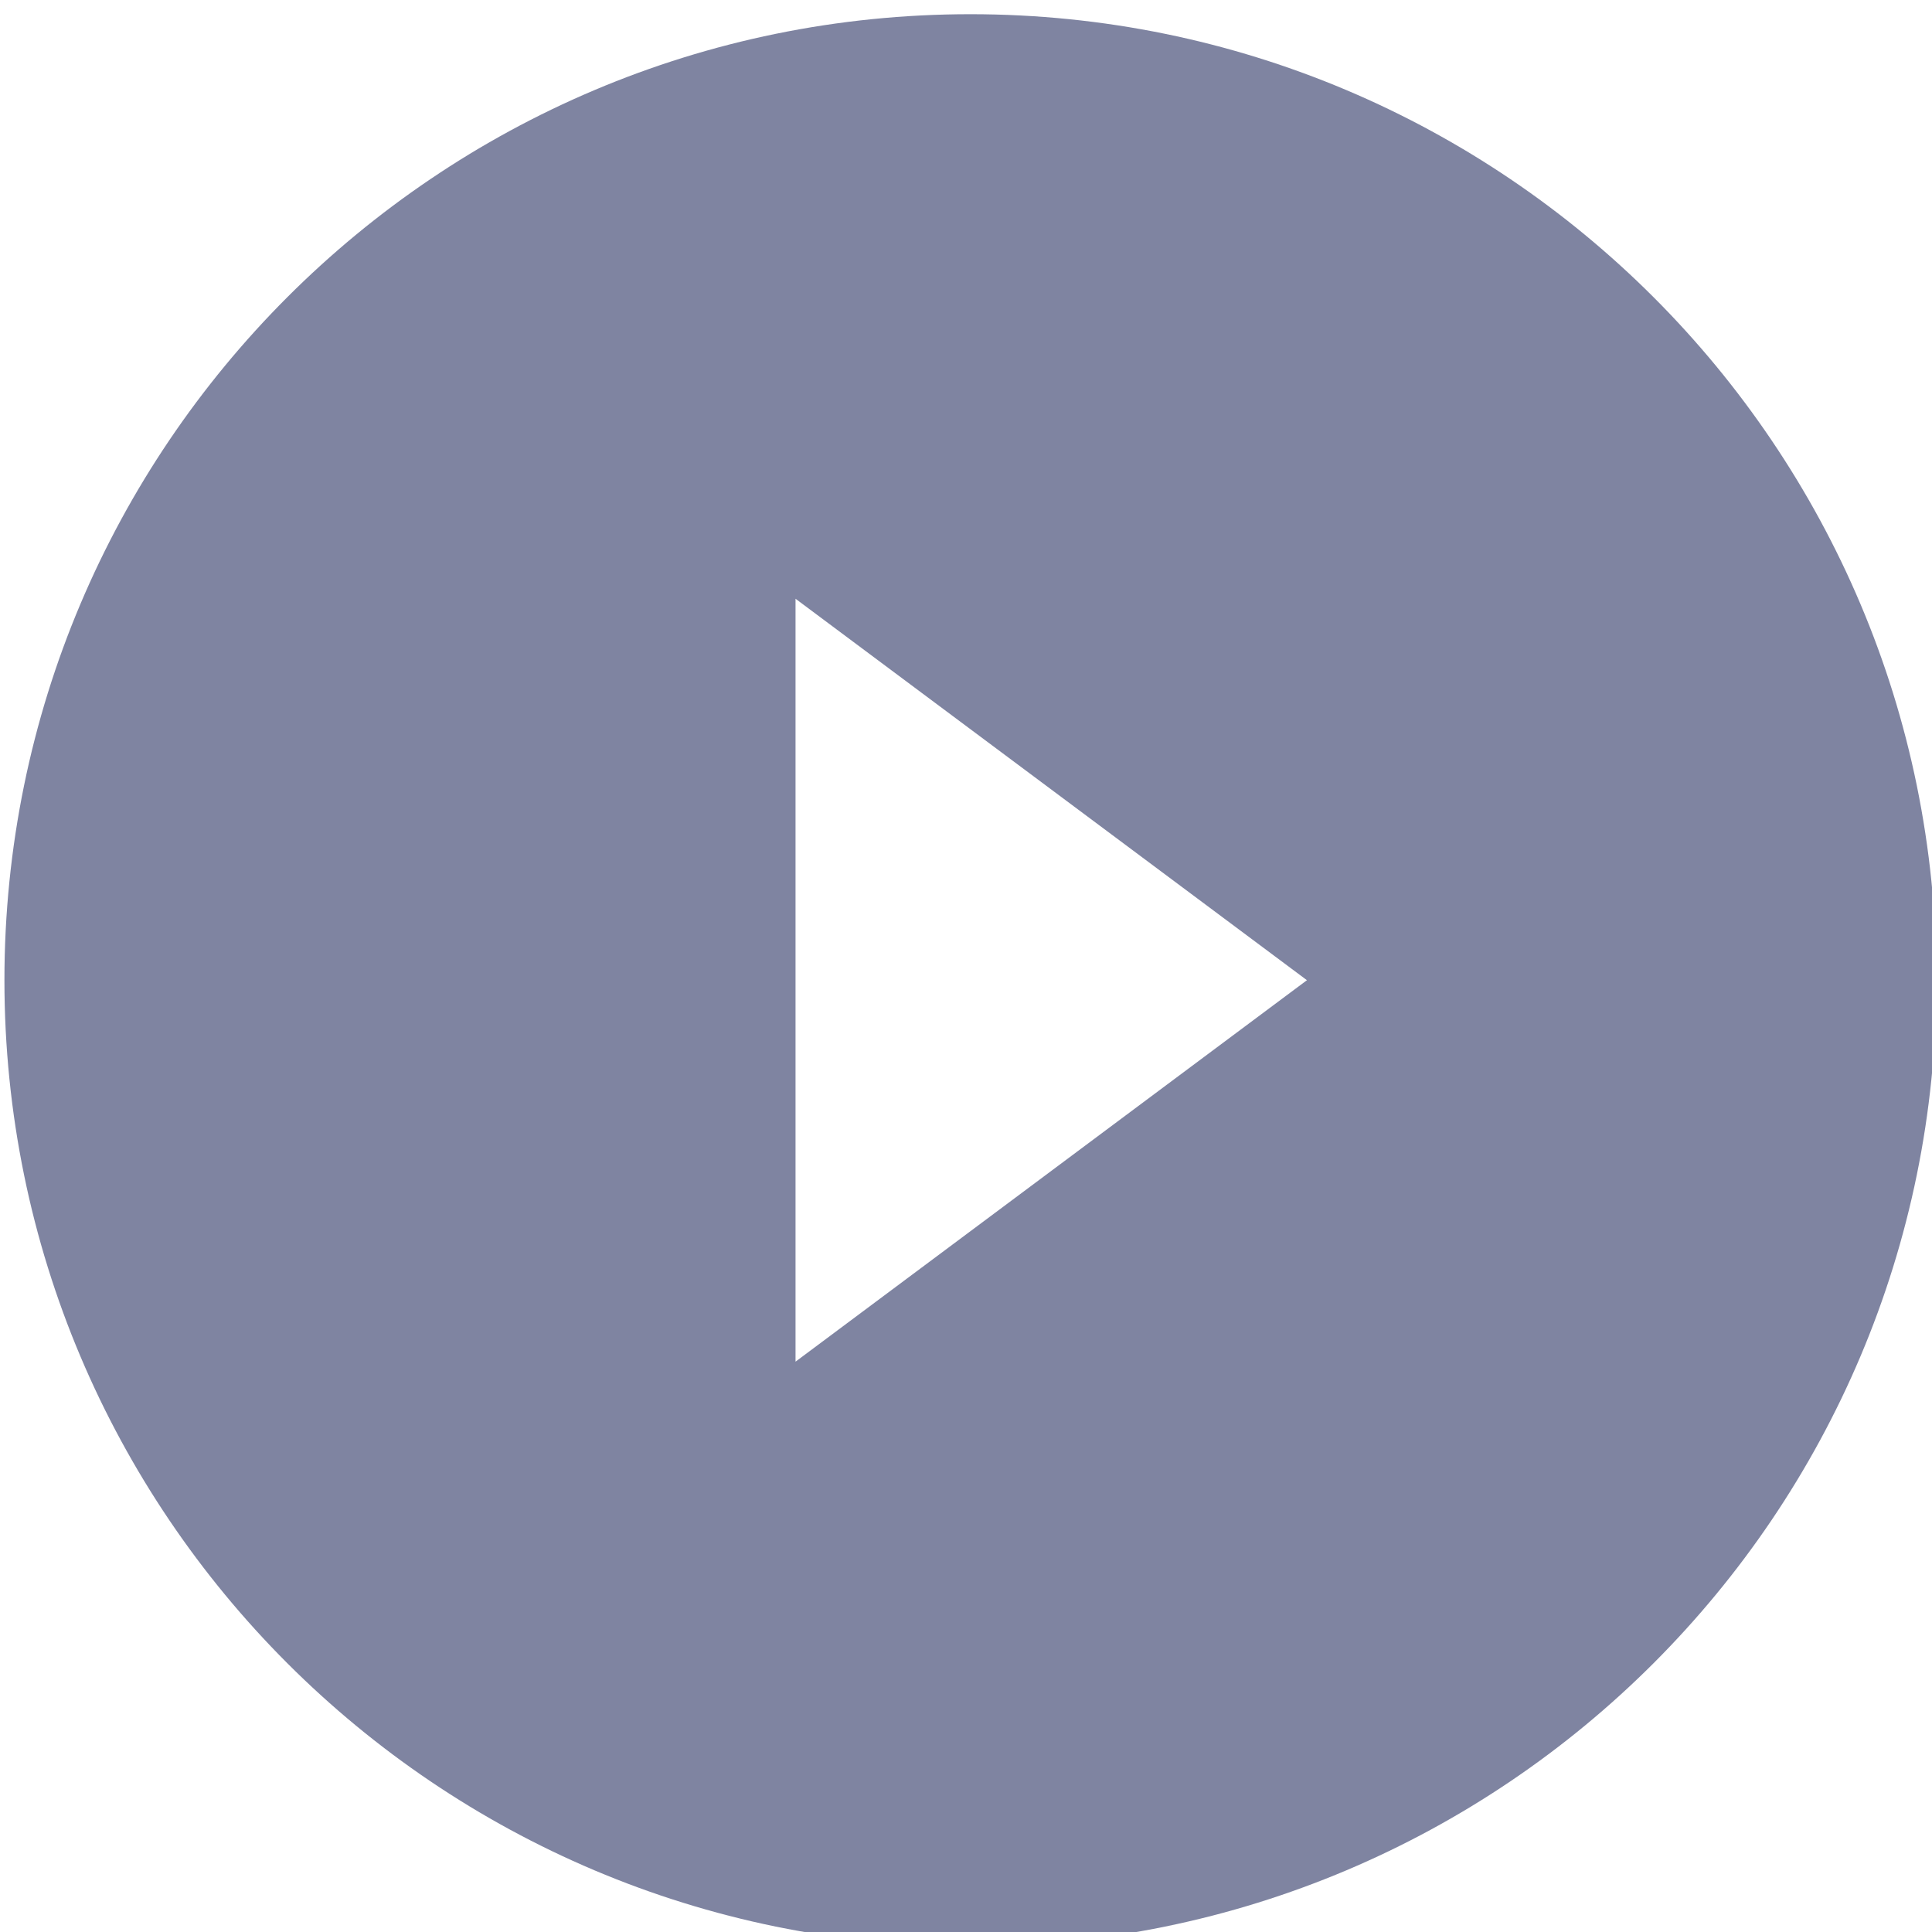 <?xml version="1.0" ?>
<!DOCTYPE svg
PUBLIC '-//W3C//DTD SVG 1.1//EN'
'http://www.w3.org/Graphics/SVG/1.1/DTD/svg11.dtd'>
  <svg
    enable-background="new 0 0 34 34"
    height="34px"
    id="Layer_1"
    version="1.1"
    viewBox="0 0 34 34"
    width="34px"
    xml:space="preserve"
    xmlns="http://www.w3.org/2000/svg"
    xmlns:xlink="http://www.w3.org/1999/xlink">
  <path
    d="M17.078,0.25c-9.389,0-17,7.611-17,17s7.611,17,17,17s17-7.611,17-17S26.467,0.25,17.078,0.25z M14,23.963
    V10.537l9,6.713L14,23.963z" fill="#7F84A1"/>
</svg>
